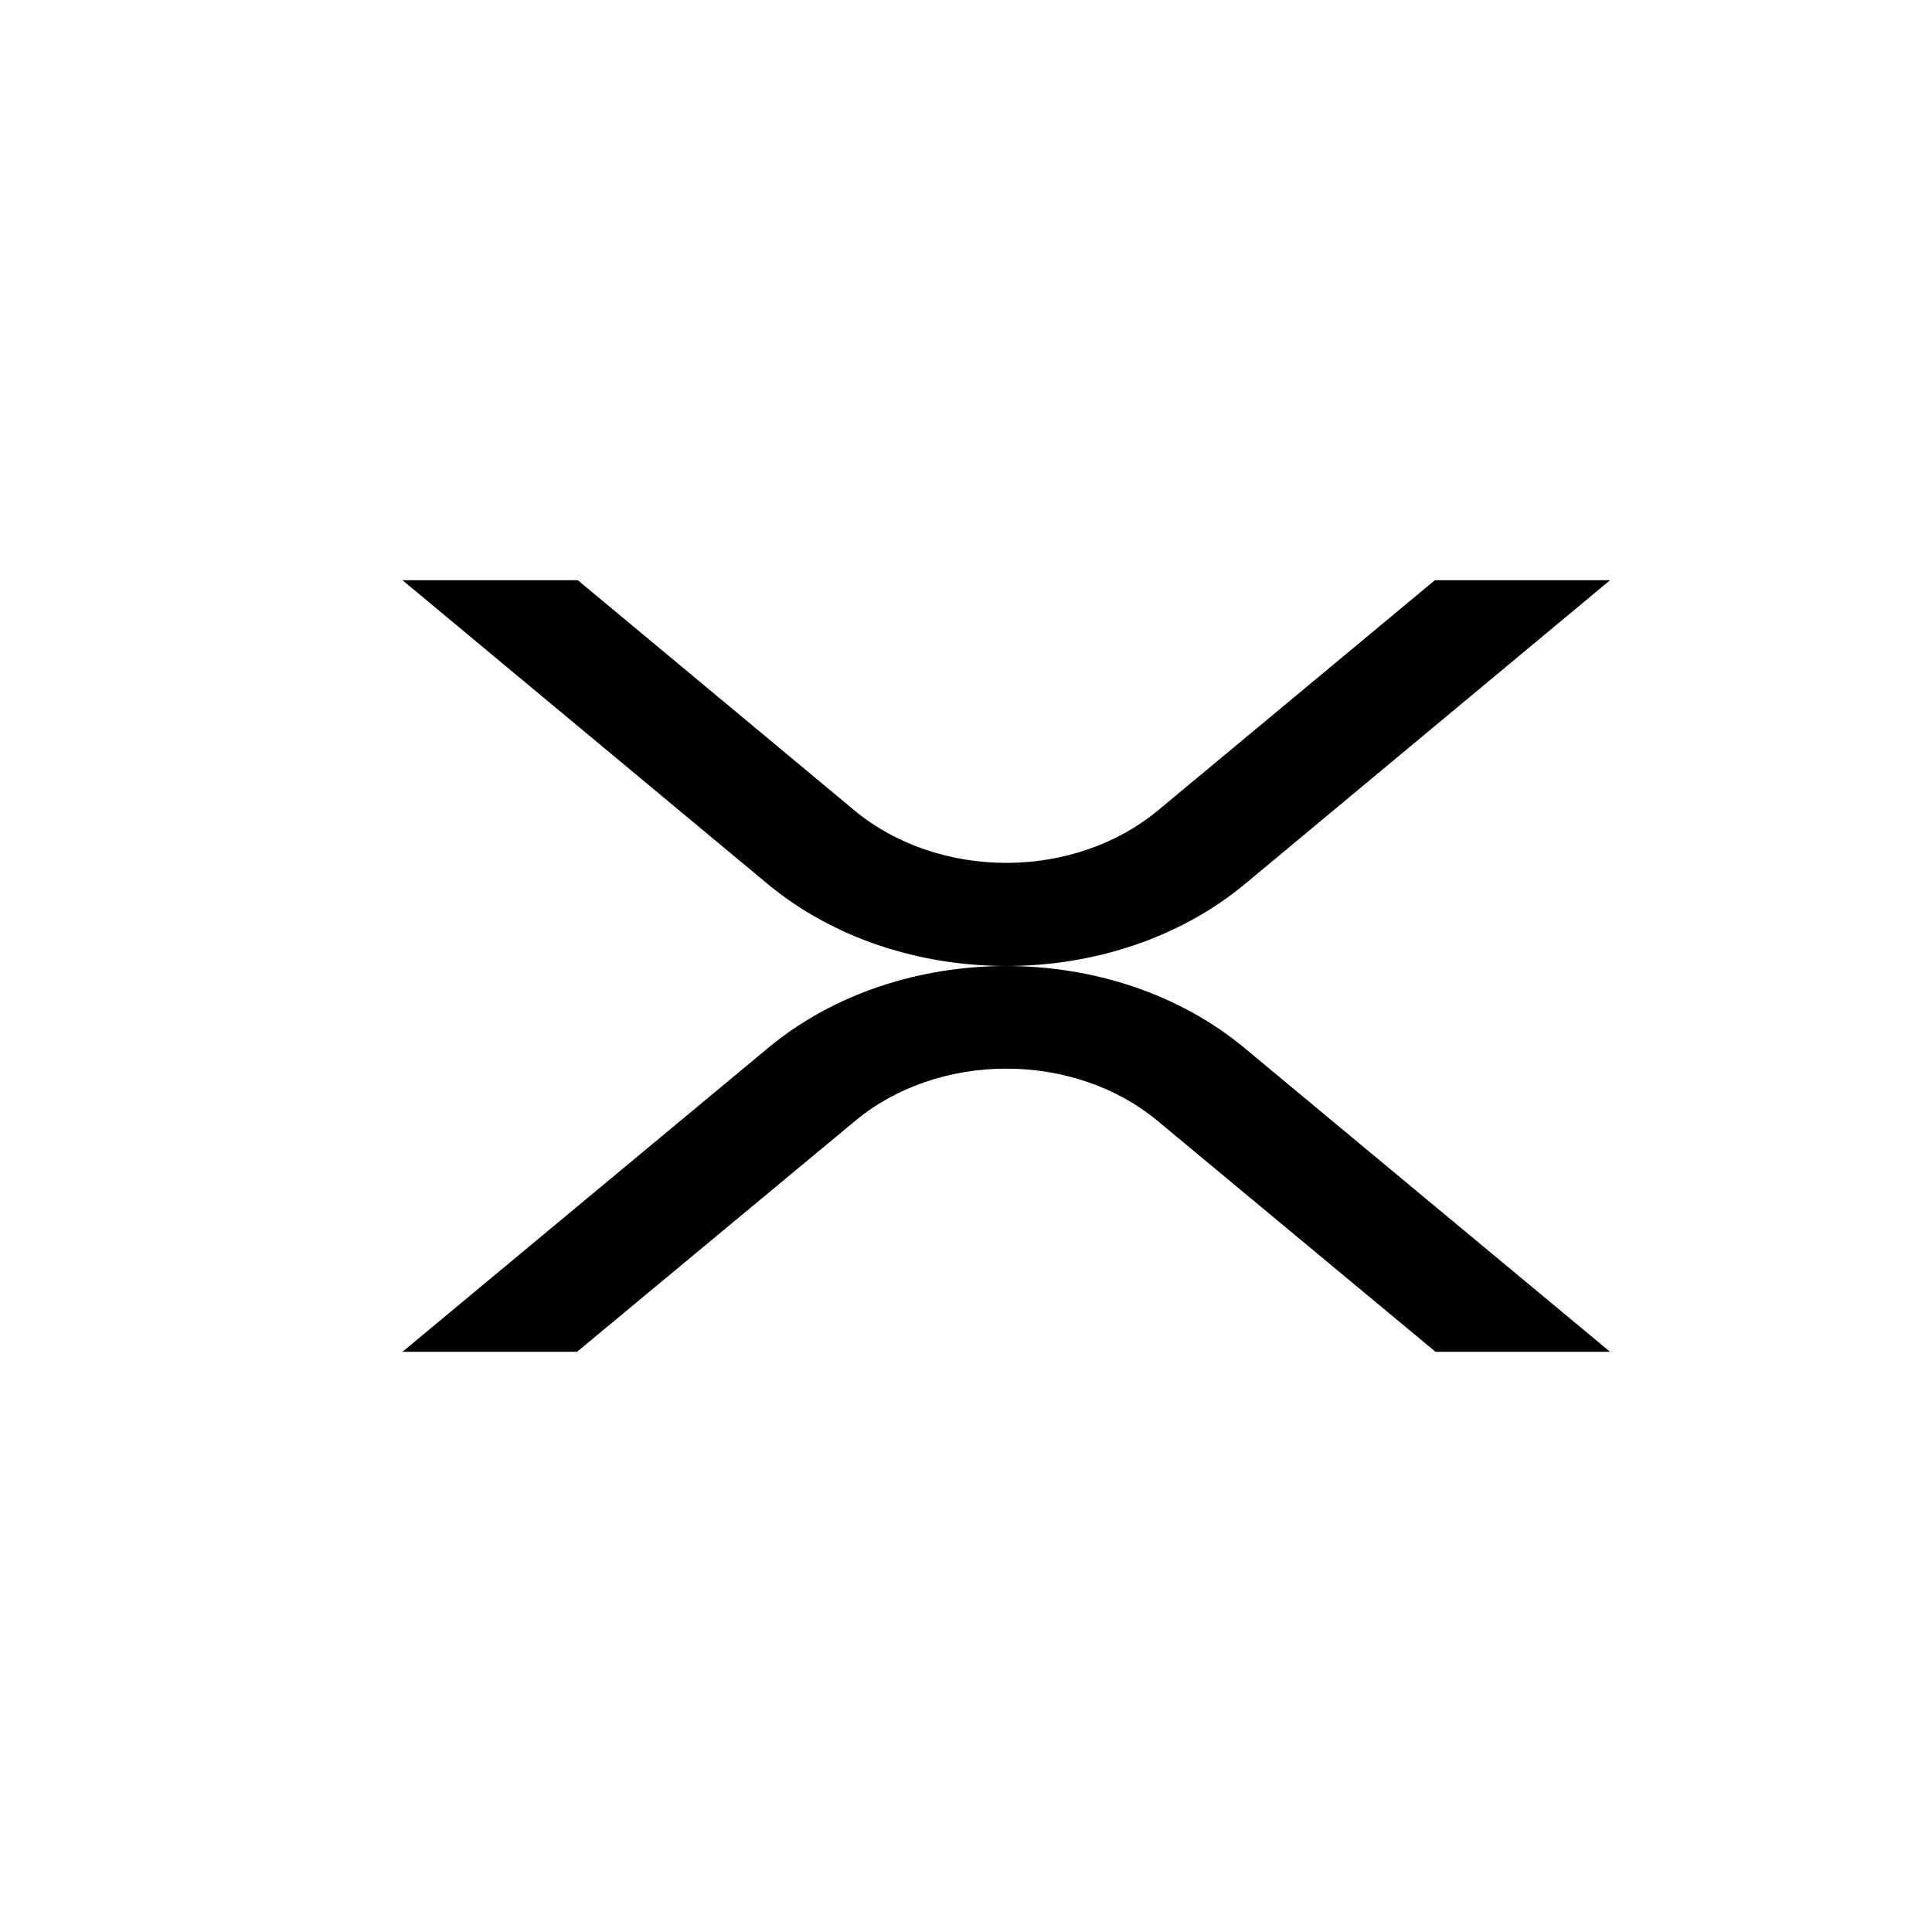 <svg width="24" height="24" viewBox="0 0 24 23" fill="none" xmlns="http://www.w3.org/2000/svg">
<path d="M17.824 6.708H20L15.471 10.477C13.831 11.841 11.172 11.841 9.531 10.477L5 6.708H7.178L10.619 9.571C11.12 9.986 11.796 10.219 12.5 10.219C13.203 10.219 13.879 9.986 14.38 9.571L17.824 6.708Z" fill="black"/>
<path d="M7.169 16.292H5L9.541 12.518C11.175 11.161 13.824 11.161 15.459 12.518L20 16.292H17.832L14.375 13.42C13.876 13.006 13.203 12.775 12.501 12.775C11.8 12.775 11.127 13.006 10.628 13.42L7.169 16.292Z" fill="black"/>
</svg>
